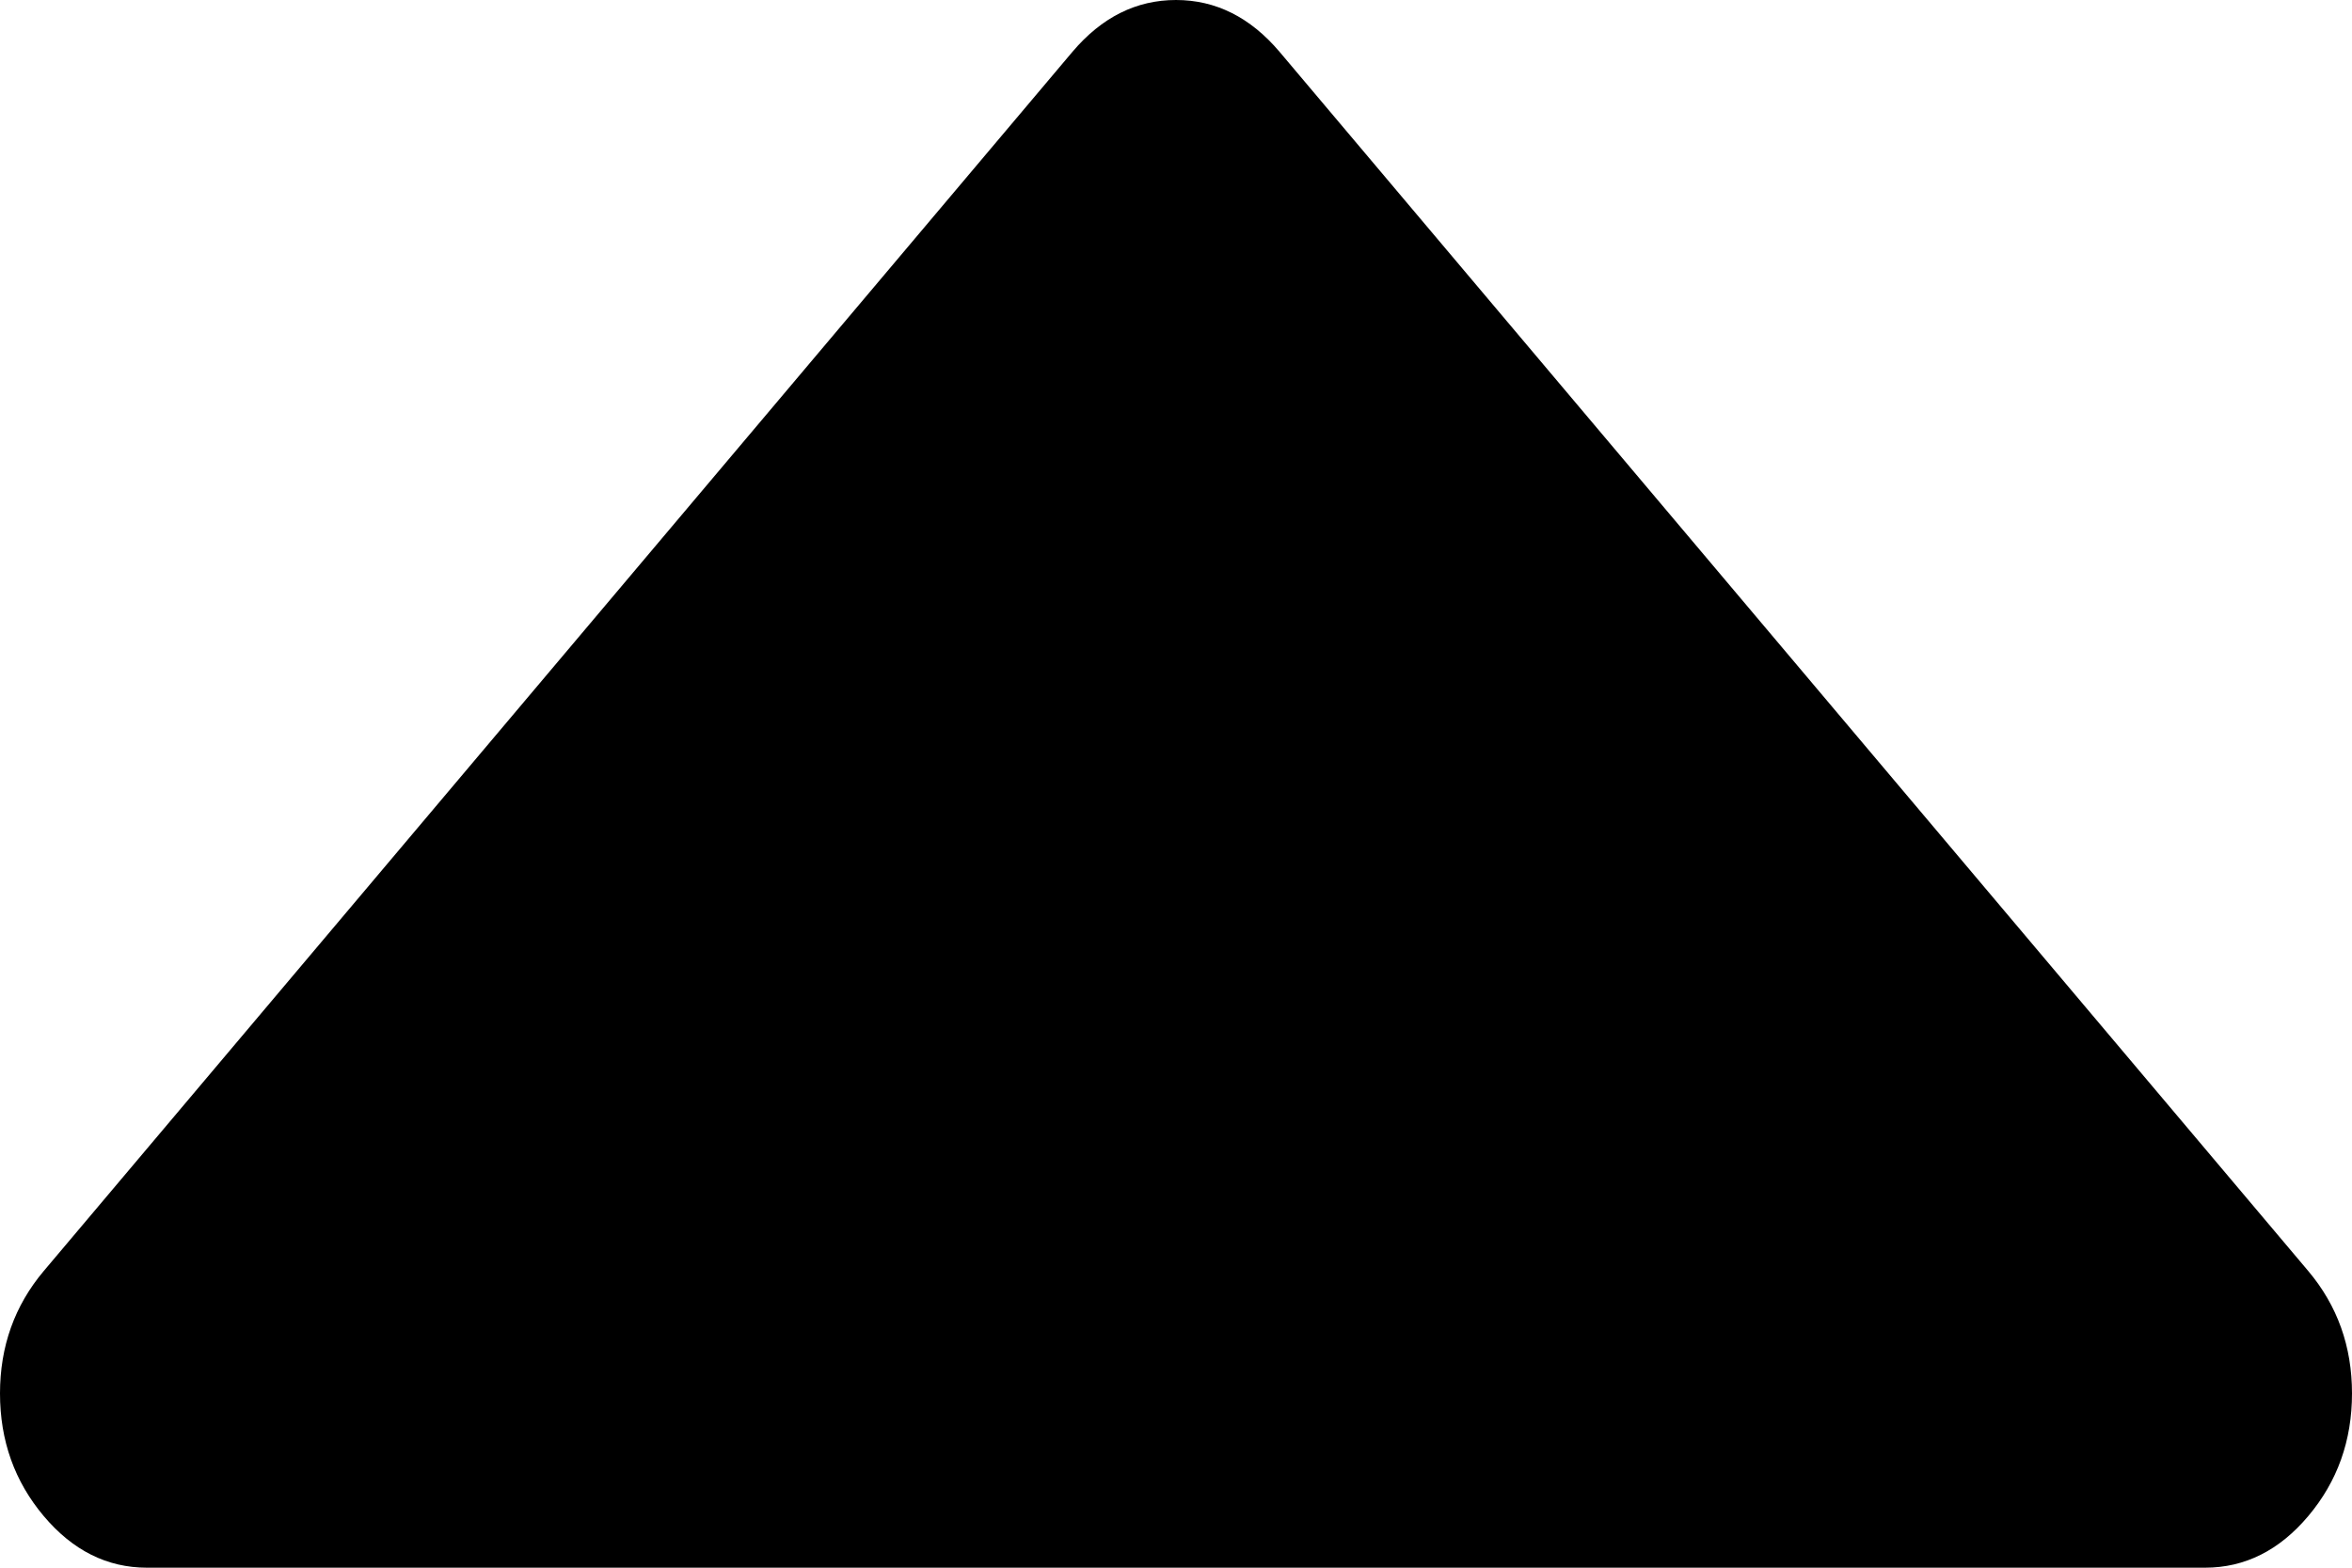 ﻿<?xml version="1.0" encoding="utf-8"?>
<svg version="1.1" xmlns:xlink="http://www.w3.org/1999/xlink" width="9px" height="6px" xmlns="http://www.w3.org/2000/svg">
  <g transform="matrix(1 0 0 1 -129 -154 )">
    <path d="M 8.833 4.865  C 8.944 4.997  9 5.153  9 5.333  C 9 5.514  8.944 5.67  8.833 5.802  C 8.722 5.934  8.59 6  8.438 6  L 0.562 6  C 0.41 6  0.278 5.934  0.167 5.802  C 0.056 5.67  0 5.514  0 5.333  C 0 5.153  0.056 4.997  0.167 4.865  L 4.104 0.198  C 4.216 0.066  4.348 0  4.5 0  C 4.652 0  4.784 0.066  4.896 0.198  L 8.833 4.865  Z " fill-rule="nonzero" fill="#000000" stroke="none" transform="matrix(1 0 0 1 129 154 )" />
  </g>
</svg>